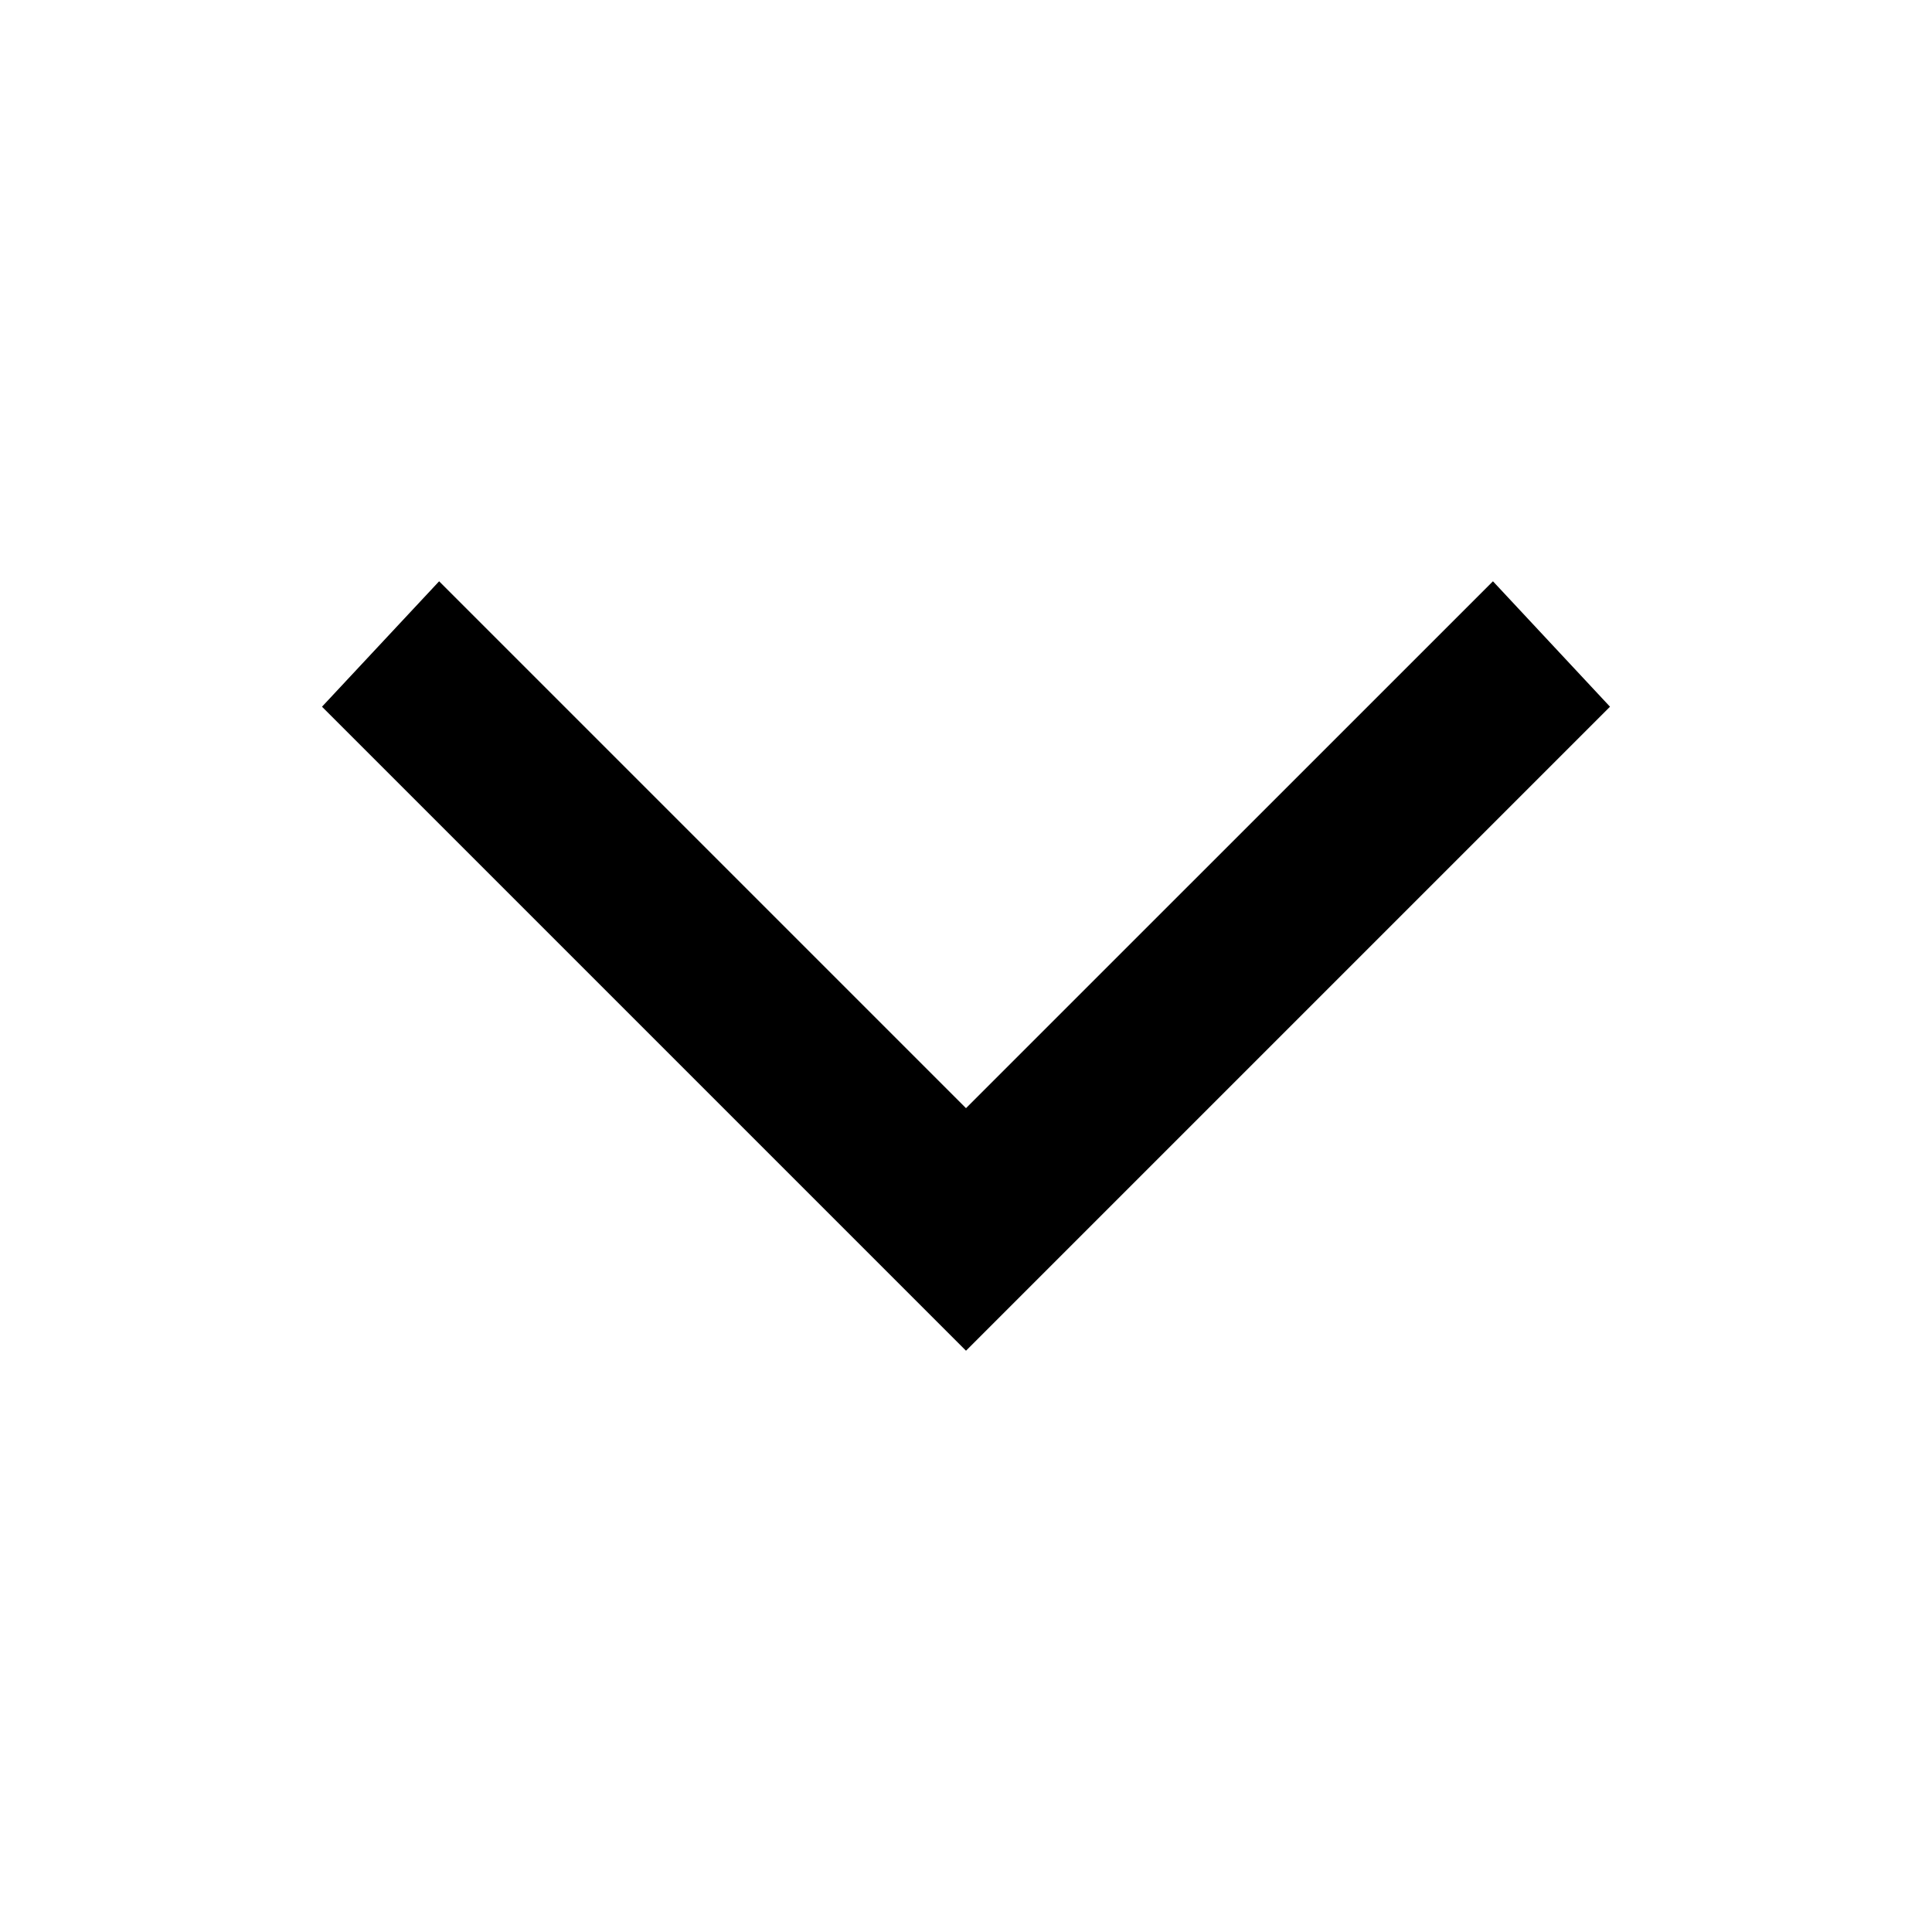 <svg width="24" height="24" viewBox="0 0 24 24" fill="none" xmlns="http://www.w3.org/2000/svg">
<path d="M12 16.779L4 8.779L5.455 7.221L12 13.766L18.546 7.221L20 8.779L12 16.779Z" fill="currentColor"/>
</svg>
